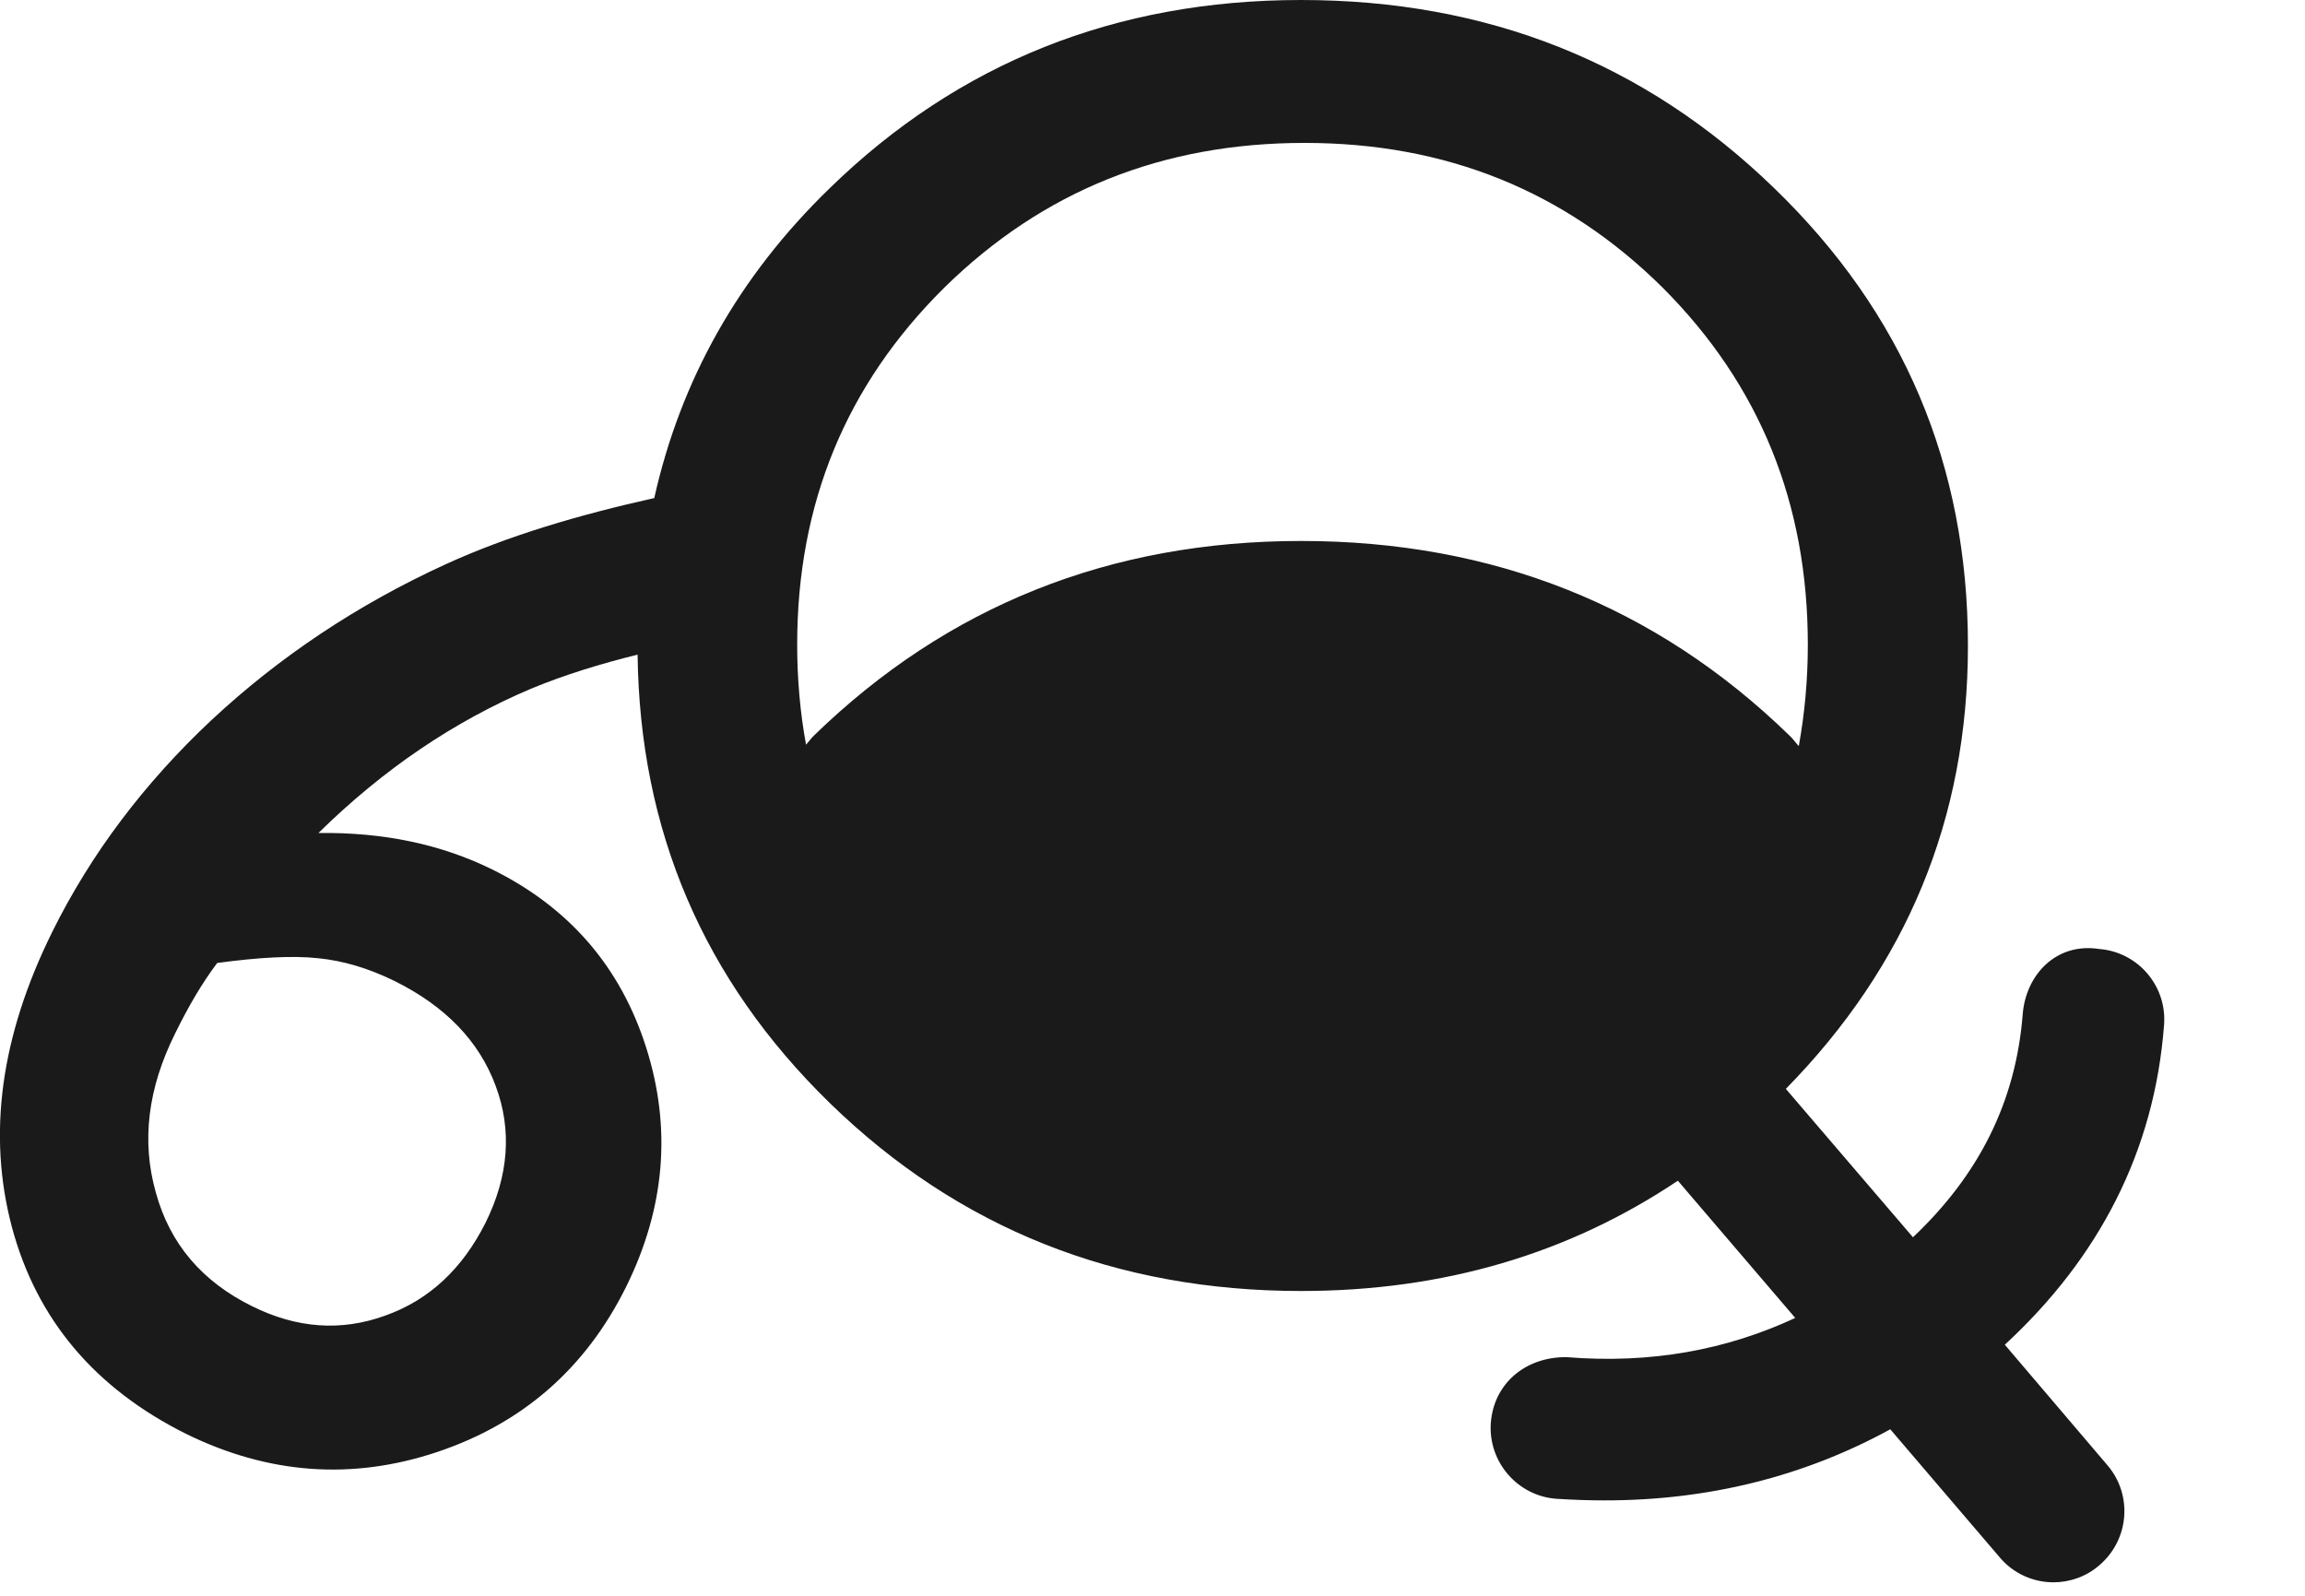 <?xml version="1.0" encoding="utf-8"?>
<!-- Generator: Adobe Illustrator 15.1.0, SVG Export Plug-In . SVG Version: 6.00 Build 0)  -->
<!DOCTYPE svg PUBLIC "-//W3C//DTD SVG 1.1//EN" "http://www.w3.org/Graphics/SVG/1.1/DTD/svg11.dtd">
<svg version="1.1" id="Layer_1" xmlns="http://www.w3.org/2000/svg" xmlns:xlink="http://www.w3.org/1999/xlink" x="0px" y="0px"
	 width="13px" height="9px" viewBox="0 0 13 9" enable-background="new 0 0 13 9" xml:space="preserve">
<path fill="#1A1A1A" d="M11.307,7.584c0.531-0.49,0.844-1.091,0.898-1.802c0.018-0.22-0.146-0.413-0.367-0.43
	c-0.242-0.037-0.412,0.146-0.43,0.367c-0.039,0.499-0.25,0.91-0.619,1.259l-0.717-0.837c0.68-0.693,1.027-1.522,1.027-2.499
	c0-1.019-0.365-1.878-1.094-2.582C9.277,0.354,8.389,0,7.338,0C6.293,0,5.406,0.354,4.68,1.061C4.163,1.562,3.838,2.147,3.69,2.809
	C3.268,2.903,2.868,3.02,2.512,3.183C2.014,3.411,1.575,3.705,1.194,4.06c-0.38,0.356-0.681,0.755-0.899,1.195
	C0.004,5.843-0.072,6.396,0.067,6.92C0.206,7.44,0.534,7.83,1.05,8.087C1.513,8.314,1.984,8.35,2.466,8.189
	c0.48-0.161,0.836-0.47,1.065-0.931c0.22-0.445,0.258-0.896,0.113-1.351C3.5,5.454,3.211,5.119,2.779,4.905
	C2.49,4.762,2.163,4.693,1.796,4.698c0.365-0.359,0.766-0.631,1.202-0.815c0.186-0.077,0.388-0.139,0.598-0.191
	C3.608,4.681,3.965,5.524,4.68,6.221c0.726,0.707,1.613,1.06,2.658,1.06c0.803,0,1.51-0.21,2.125-0.622l0.662,0.774
	C9.738,7.613,9.311,7.693,8.834,7.654c-0.236-0.001-0.41,0.153-0.426,0.372C8.393,8.247,8.561,8.438,8.779,8.453
	c0.092,0.006,0.184,0.009,0.271,0.009c0.588,0,1.127-0.136,1.611-0.401l0.617,0.722c0.078,0.093,0.191,0.141,0.303,0.141
	c0.092,0,0.186-0.032,0.26-0.097c0.168-0.144,0.188-0.396,0.045-0.563L11.307,7.584z M2.226,5.533
	c0.286,0.142,0.476,0.339,0.569,0.59c0.094,0.25,0.074,0.51-0.057,0.774c-0.13,0.258-0.317,0.435-0.566,0.523
	C1.924,7.51,1.674,7.492,1.422,7.367C1.14,7.228,0.958,7.015,0.879,6.726C0.797,6.437,0.833,6.139,0.988,5.828
	C1.063,5.675,1.14,5.544,1.225,5.431c0.236-0.032,0.427-0.042,0.567-0.027C1.936,5.418,2.079,5.461,2.226,5.533z M7.338,3.051
	c-1.078,0-1.994,0.366-2.746,1.096C4.575,4.163,4.562,4.182,4.546,4.2C4.513,4.02,4.496,3.831,4.496,3.636
	c0-0.797,0.276-1.465,0.829-2.013c0.557-0.547,1.232-0.817,2.033-0.817c0.797,0,1.469,0.271,2.02,0.817
	c0.547,0.548,0.818,1.216,0.818,2.013c0,0.199-0.018,0.39-0.051,0.572c-0.02-0.021-0.033-0.043-0.055-0.062
	C9.34,3.417,8.418,3.051,7.338,3.051z"/>
</svg>
